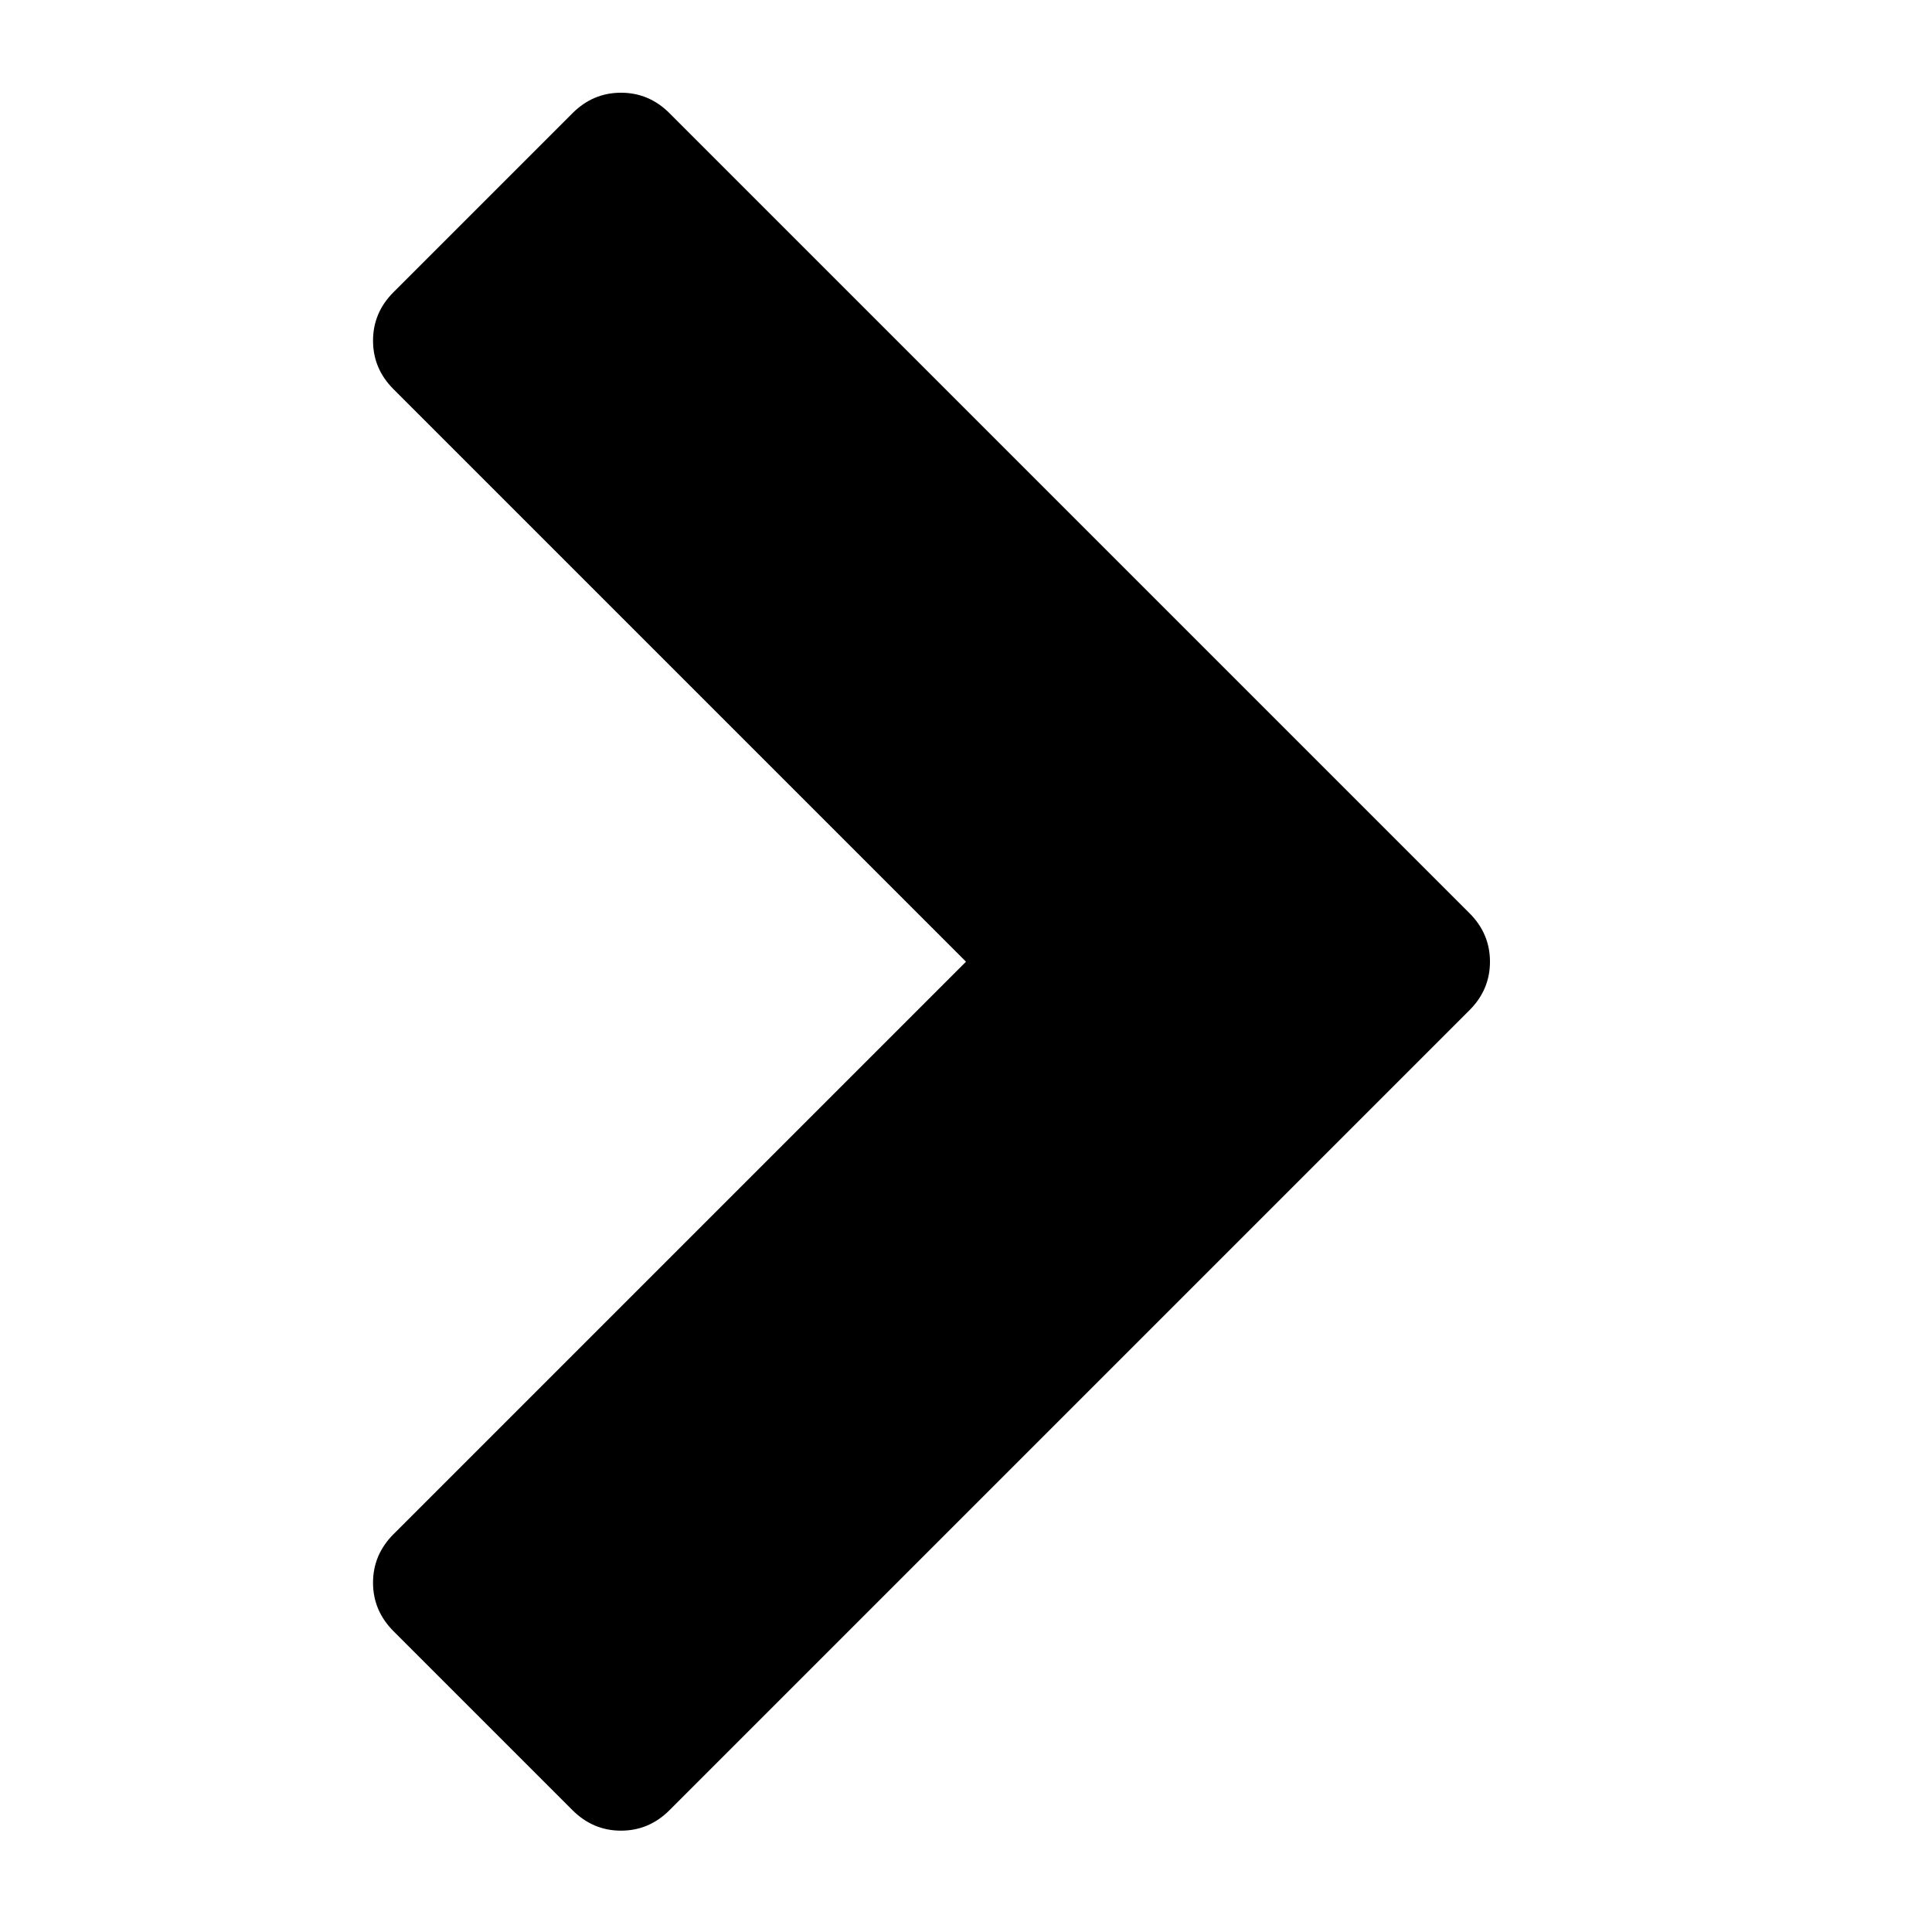 <svg class="svg-icon svg-icon-chevron-right" viewBox="0 0 1792 1792" width="16" height="16"><path d="M1363 937l-742 742q-19 19-45 19t-45-19l-166-166q-19-19-19-45t19-45l531-531-531-531q-19-19-19-45t19-45l166-166q19-19 45-19t45 19l742 742q19 19 19 45t-19 45z"/></svg>
